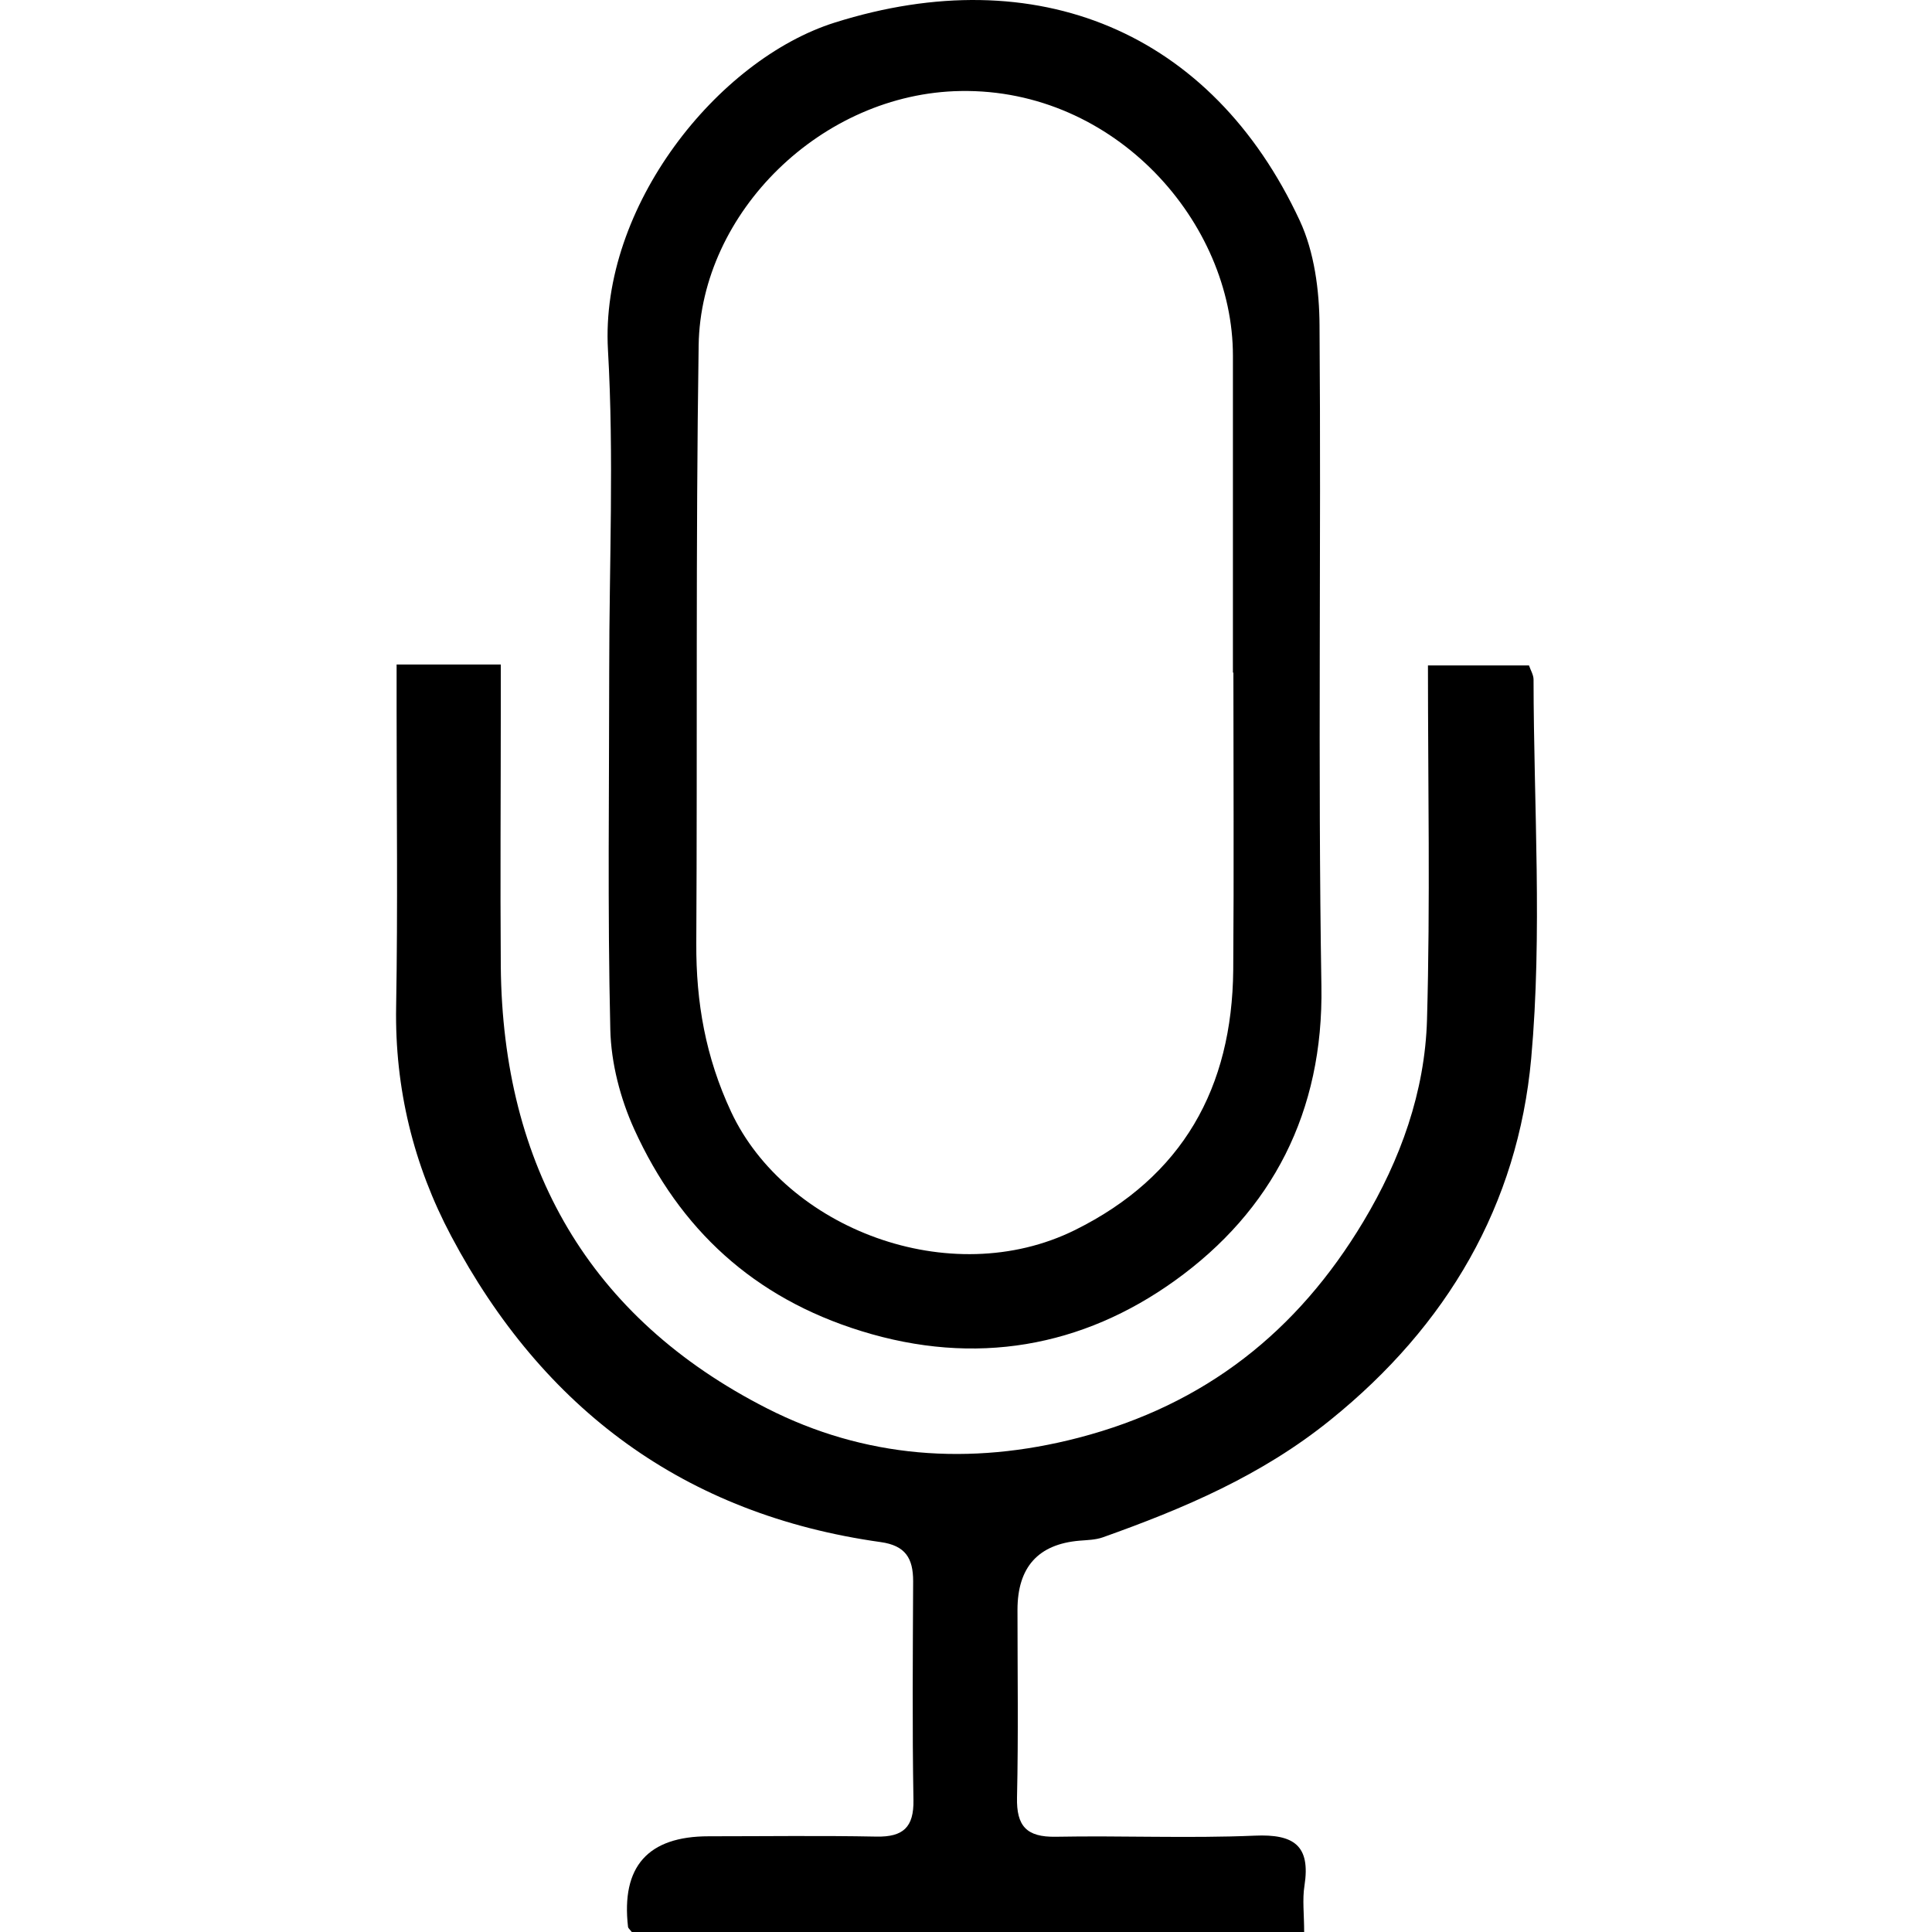 <svg width="500" height="500" viewBox="0 0 500 500" fill="none" xmlns="http://www.w3.org/2000/svg">
<g clip-path="url(#clip0_9_50)">
<path d="M102.6 171.974H129.604C129.604 176.156 129.604 179.77 129.604 183.344C129.604 205.596 129.442 227.849 129.604 250.102C130.091 301.754 152.385 341.022 198.515 364.493C223.65 377.285 250.857 379.437 279.12 372.087C311.931 363.559 335.808 344.555 352.822 316.17C362.446 300.13 368.781 282.547 369.309 263.868C370.161 233.615 369.552 203.282 369.552 172.217H395.703C396.109 173.435 396.881 174.654 396.881 175.872C396.922 208.561 399.196 241.493 396.272 273.938C392.82 311.784 374.588 343.053 344.335 367.458C326.509 381.873 306.367 390.401 285.374 397.872C283.506 398.522 281.394 398.563 279.404 398.725C268.684 399.619 263.324 405.588 263.324 416.633C263.324 432.835 263.567 448.997 263.202 465.199C263.04 472.59 265.679 475.473 273.191 475.351C290.368 475.026 307.586 475.798 324.722 475.067C334.833 474.62 339.219 477.584 337.594 488.021C337.026 491.594 337.513 495.37 337.513 500H163.511C162.902 499.228 162.577 498.985 162.537 498.7C160.723 483.05 167.68 475.229 183.409 475.229C197.906 475.229 212.402 475.026 226.858 475.311C233.721 475.432 236.523 472.915 236.401 465.849C236.076 446.967 236.239 428.084 236.32 409.202C236.32 403.273 234.33 399.984 227.914 399.091C177.196 391.984 140.527 364.696 116.772 319.906C107.027 301.551 102.154 281.694 102.519 260.579C102.966 234.955 102.641 209.332 102.641 183.709C102.641 180.095 102.641 176.44 102.641 172.014L102.6 171.974Z" fill="black"/>
<path d="M157.664 173.476C157.664 145.823 158.923 118.129 157.339 90.556C155.227 53.441 185.764 15.392 216.016 5.85C268.278 -10.637 313.596 8.124 336.376 57.096C340.153 65.217 341.452 75.166 341.493 84.262C341.939 141.234 341.046 198.206 341.98 255.178C342.548 287.786 329.189 313.368 304.093 331.399C280.135 348.616 252.441 353.652 222.879 344.475C195.063 335.866 175.937 318.16 164.161 292.293C160.547 284.334 158.151 275.157 157.948 266.467C157.217 235.484 157.664 204.46 157.664 173.436V173.476ZM319.24 174.085C319.24 174.085 319.118 174.085 319.078 174.085C319.078 146.757 319.078 119.428 319.078 92.099C319.118 57.624 288.663 22.905 248.624 23.554C212.646 24.123 181.338 54.984 180.81 89.338C180.038 140.95 180.485 192.562 180.201 244.173C180.12 259.401 182.597 273.573 189.216 287.745C203.306 317.876 245.822 334.363 278.227 318.322C306.083 304.516 318.874 281.532 319.159 251.036C319.362 225.413 319.199 199.749 319.199 174.126L319.24 174.085Z" fill="black"/>
</g>
<defs>
<clipPath id="clip0_9_50">
<rect width="500" height="500" fill="white"/>
</clipPath>
</defs>
</svg>
